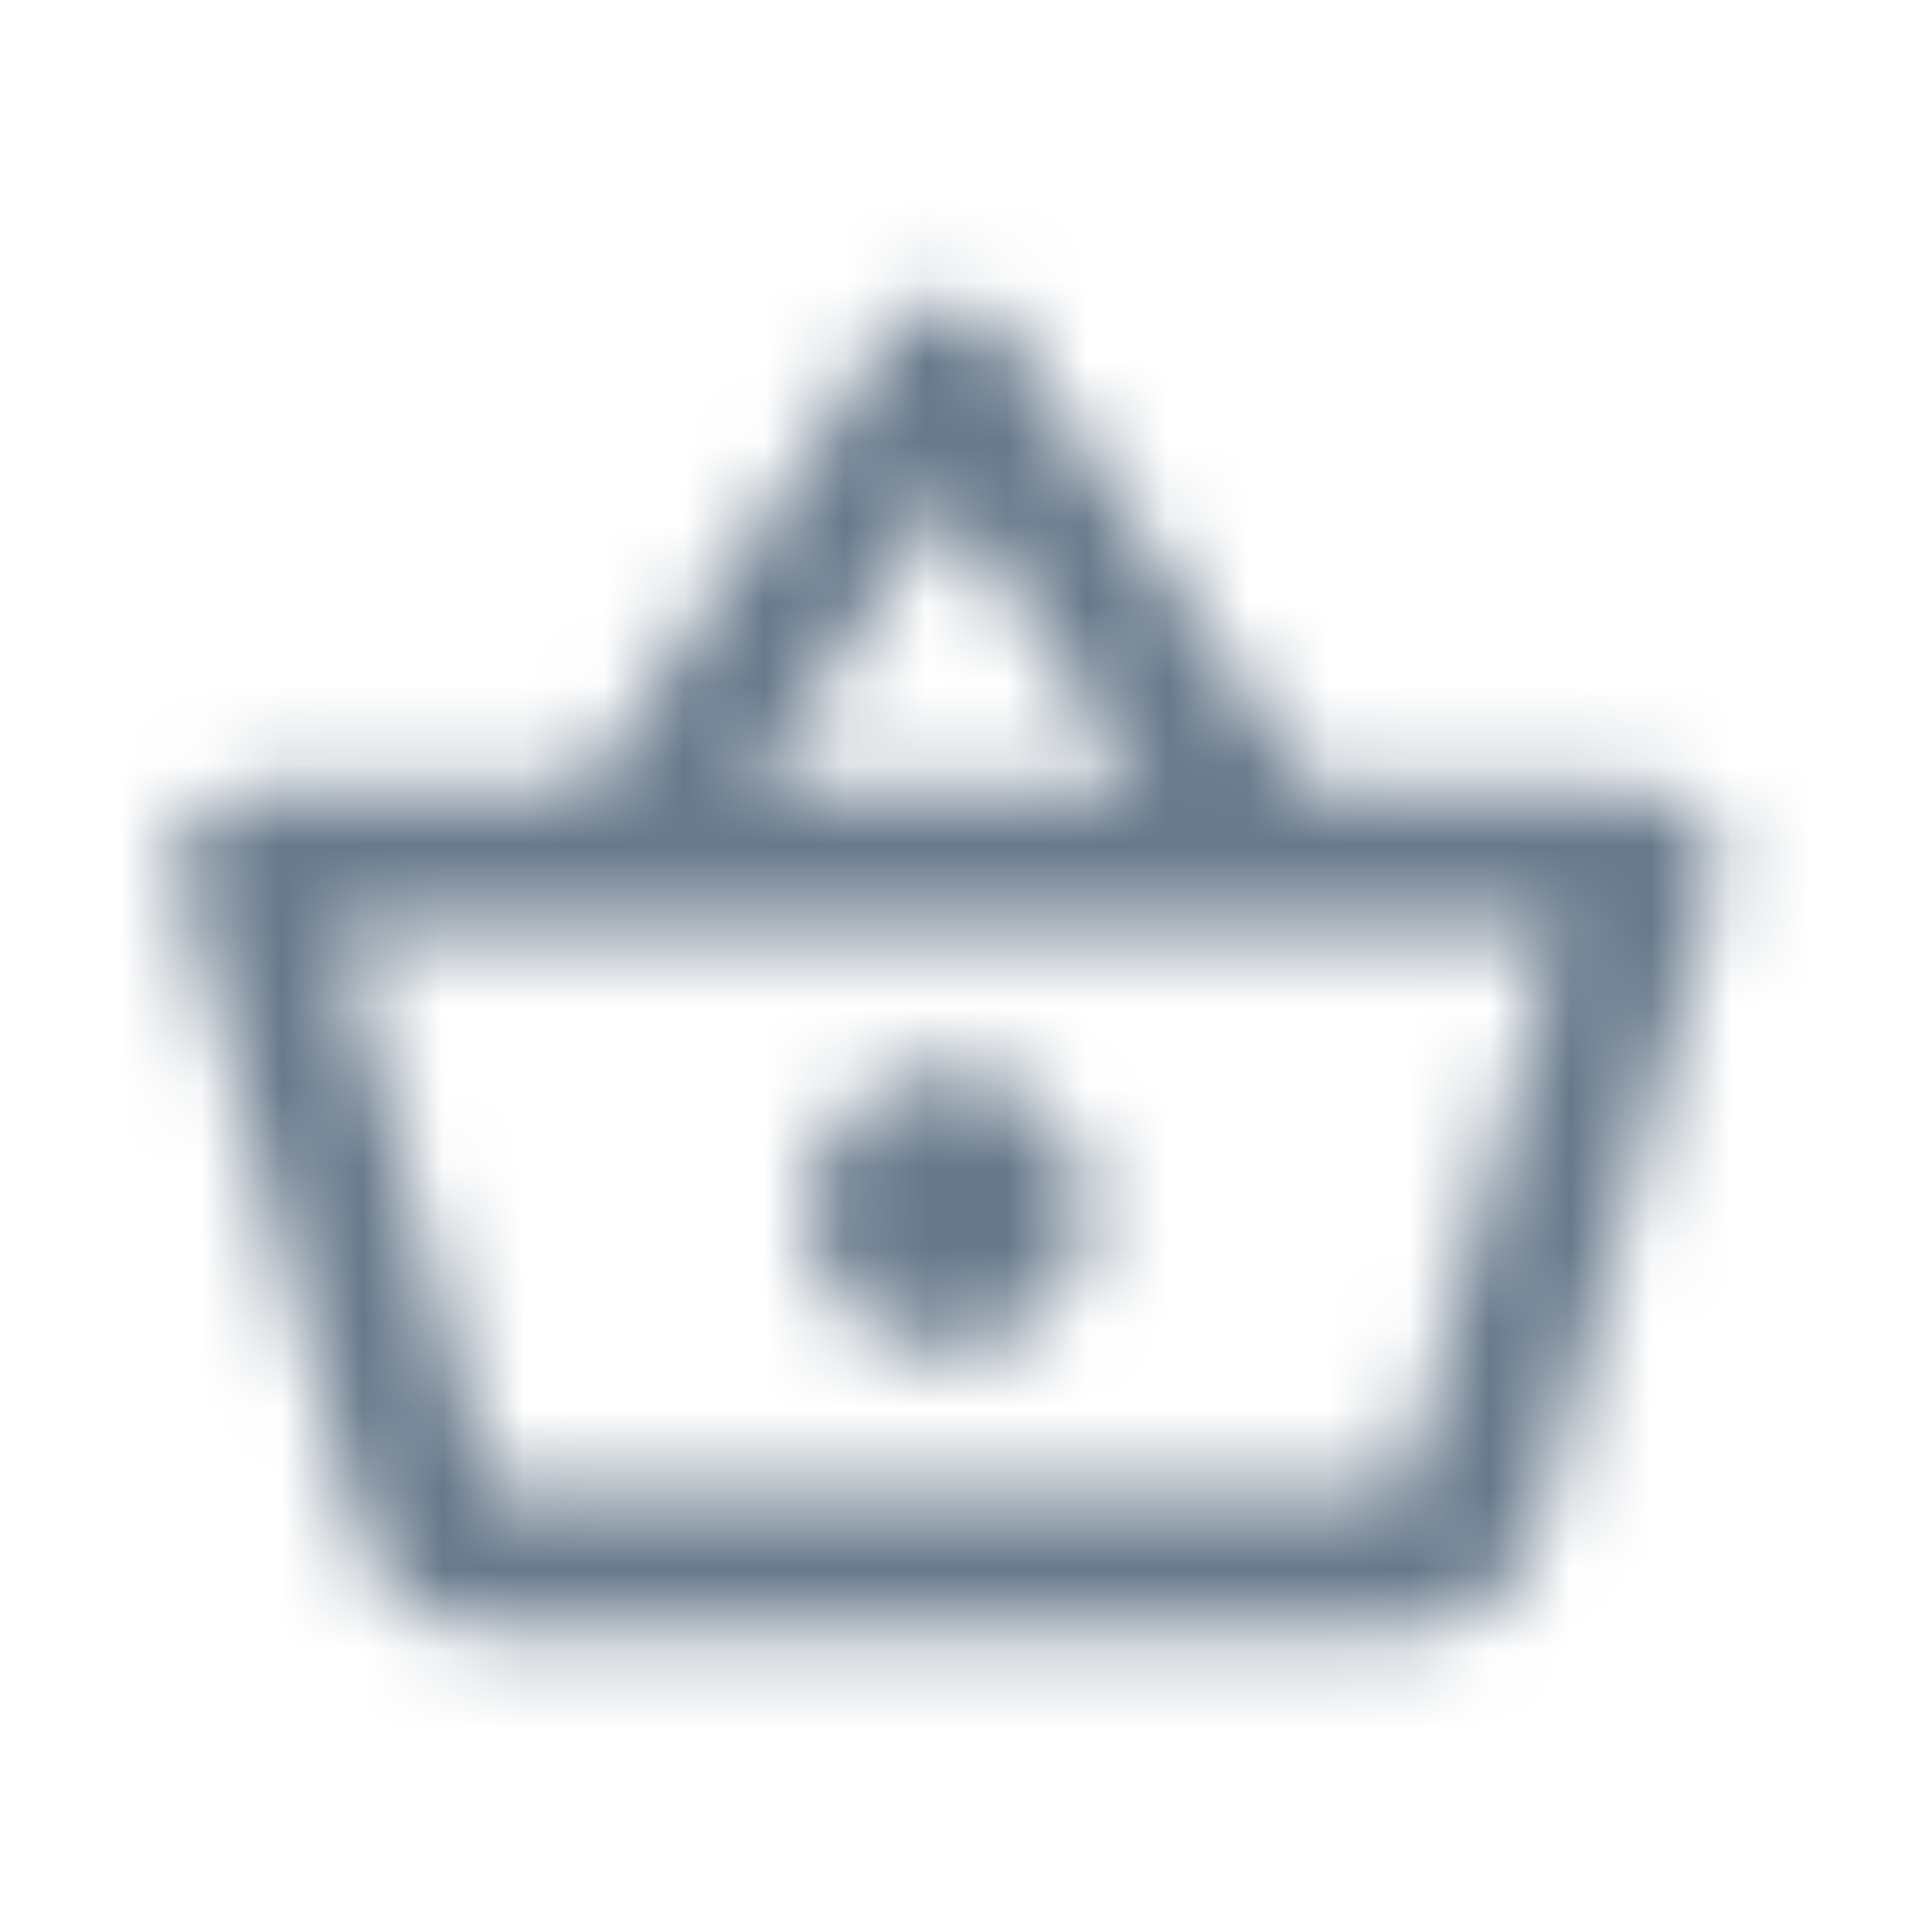 <svg width="24" height="24" viewBox="0 0 24 24" fill="none" xmlns="http://www.w3.org/2000/svg">
<mask id="mask0_0_2463" style="mask-type:alpha" maskUnits="userSpaceOnUse" x="2" y="3" width="20" height="18">
<path fill-rule="evenodd" clip-rule="evenodd" d="M16.302 9.825H20.47C20.948 9.825 21.34 10.216 21.34 10.695L21.314 10.93L19.104 18.995C18.895 19.726 18.225 20.265 17.425 20.265H6.115C5.314 20.265 4.644 19.726 4.444 18.995L2.235 10.93C2.208 10.852 2.2 10.773 2.2 10.695C2.2 10.216 2.591 9.825 3.07 9.825H7.237L11.048 4.127C11.213 3.874 11.491 3.752 11.77 3.752C12.048 3.752 12.326 3.874 12.492 4.118L16.302 9.825ZM14.206 9.825L11.77 6.171L9.334 9.825H14.206ZM17.425 18.525L6.123 18.534L4.209 11.565H19.339L17.425 18.525ZM10.03 15.045C10.03 14.088 10.813 13.305 11.77 13.305C12.727 13.305 13.51 14.088 13.51 15.045C13.51 16.002 12.727 16.785 11.77 16.785C10.813 16.785 10.03 16.002 10.03 15.045Z" fill="white"/>
</mask>
<g mask="url(#mask0_0_2463)">
<rect width="24" height="24" fill="#66788A"/>
</g>
</svg>
